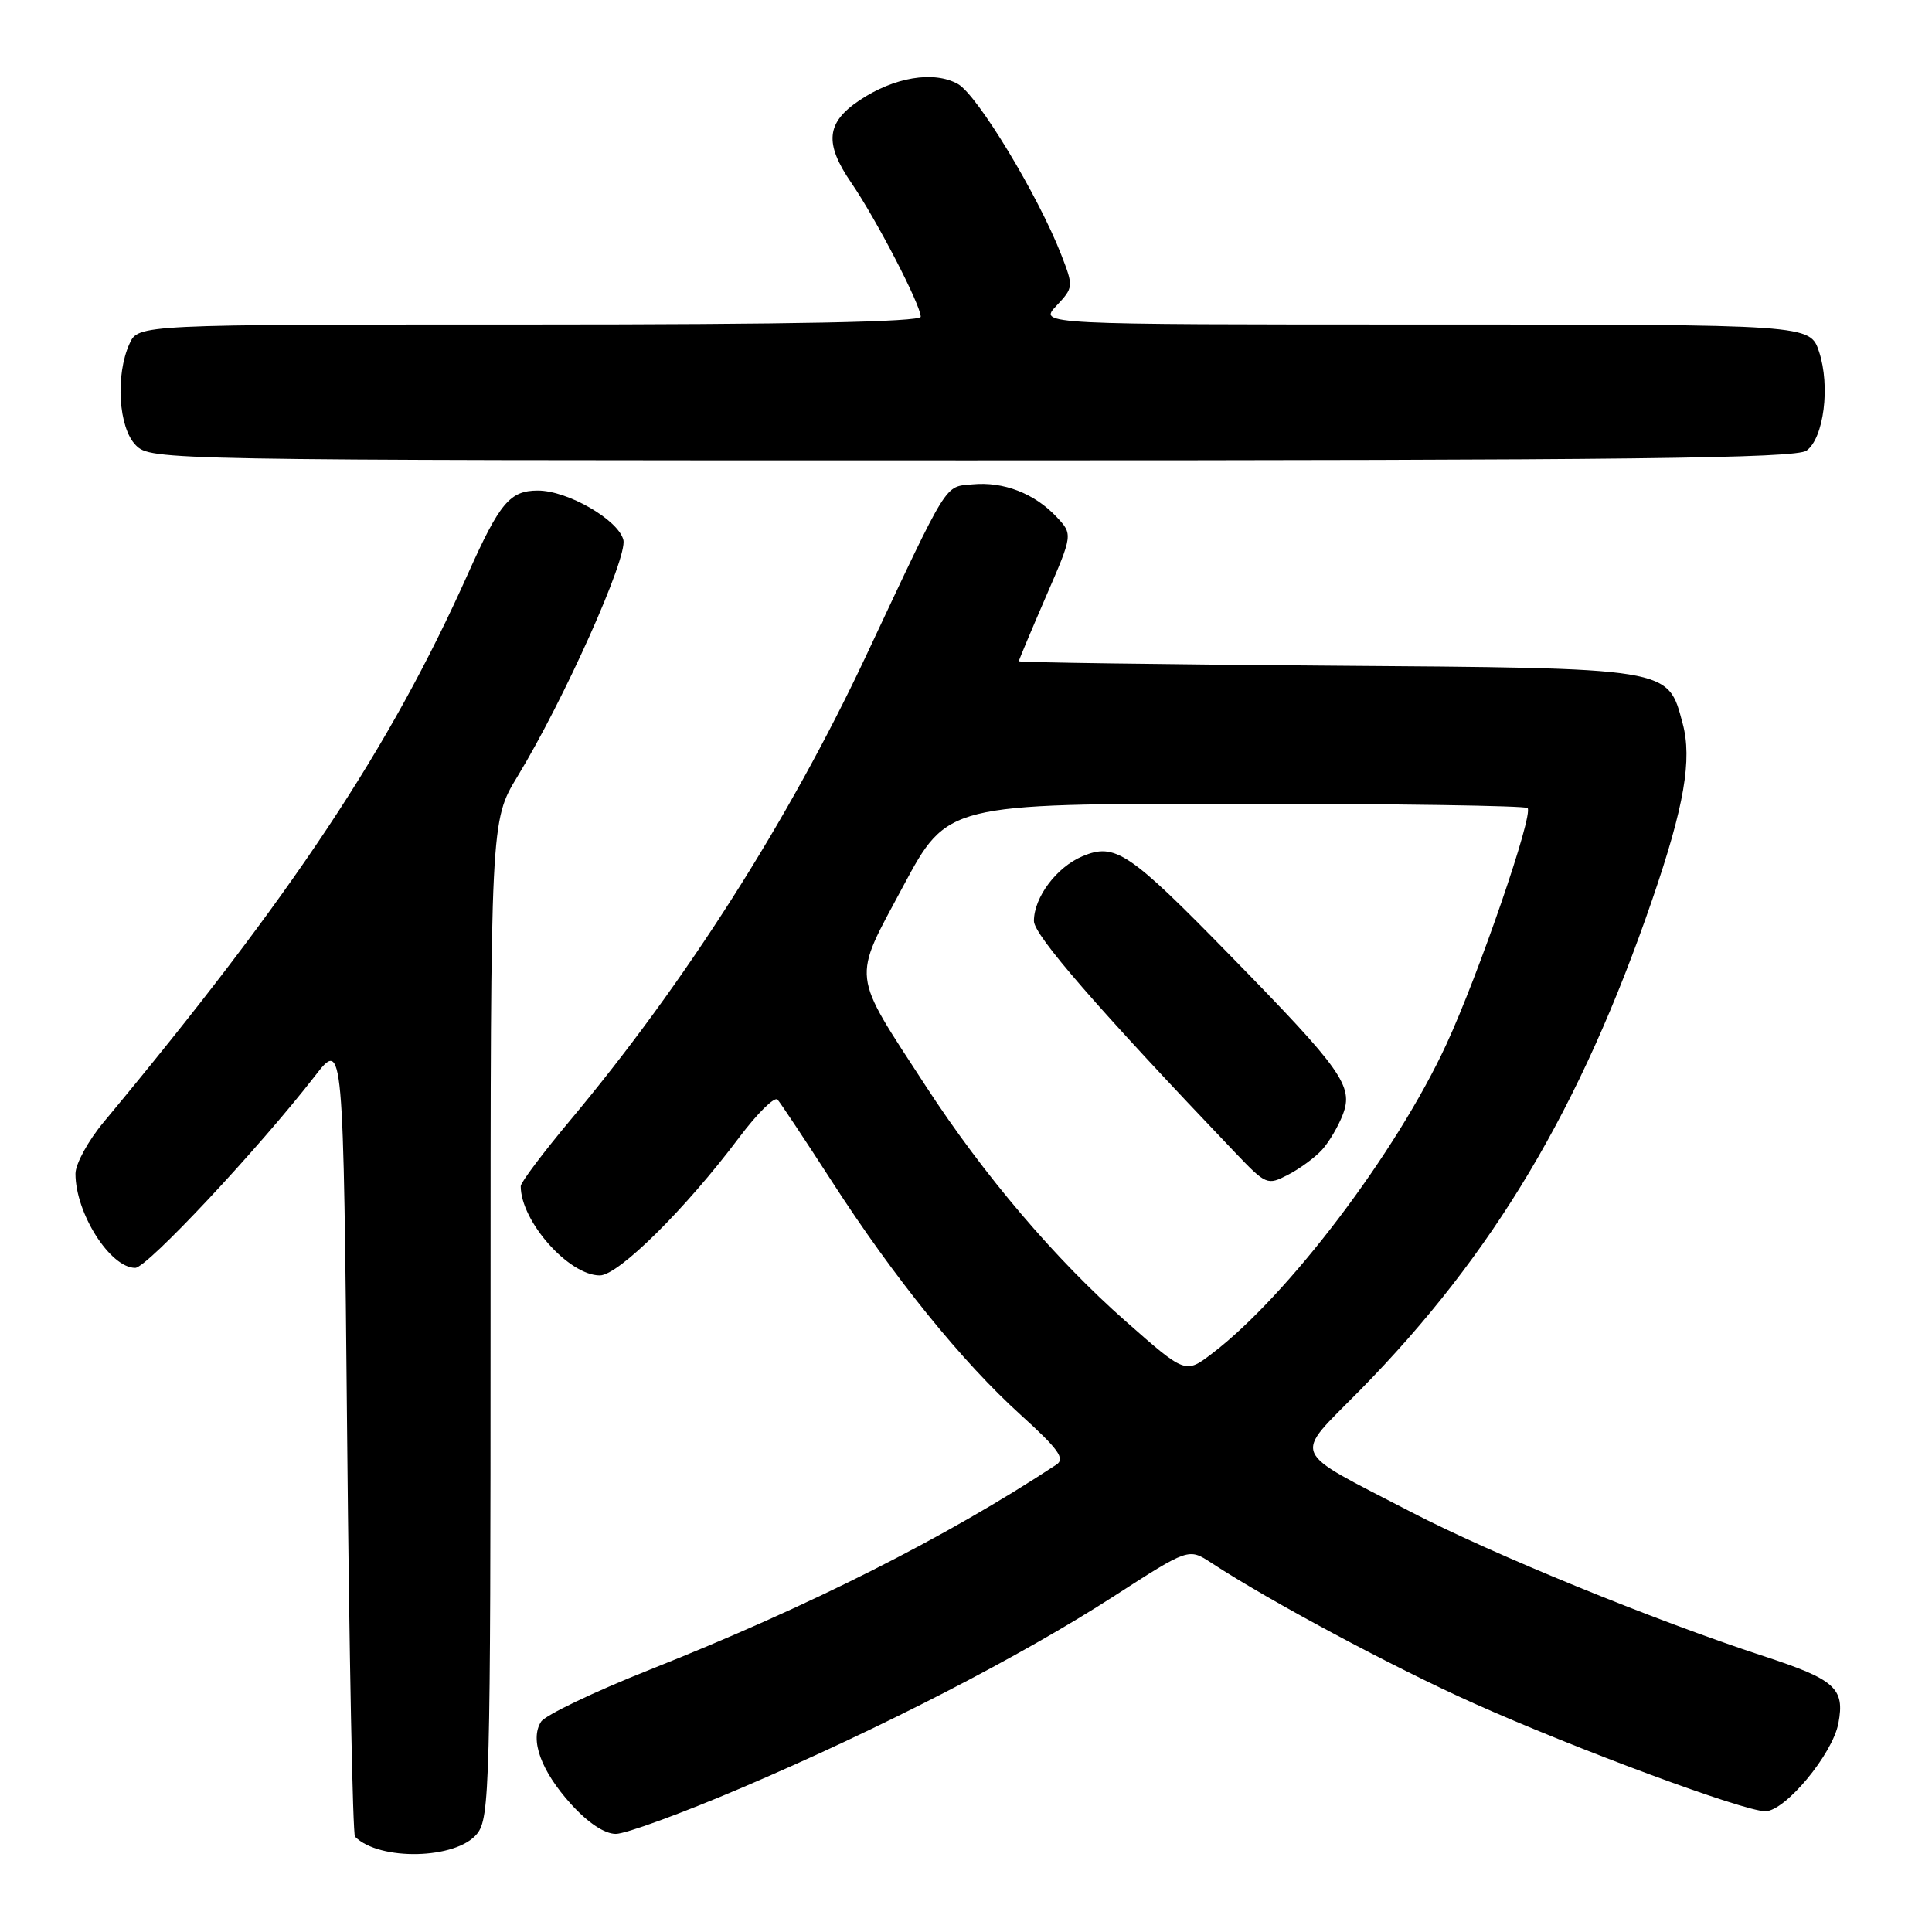 <?xml version="1.0" encoding="UTF-8" standalone="no"?>
<!DOCTYPE svg PUBLIC "-//W3C//DTD SVG 1.1//EN" "http://www.w3.org/Graphics/SVG/1.1/DTD/svg11.dtd" >
<svg xmlns="http://www.w3.org/2000/svg" xmlns:xlink="http://www.w3.org/1999/xlink" version="1.1" viewBox="0 0 256 256">
 <g >
 <path fill="currentColor"
d=" M 63.21 242.99 C 64.89 240.91 65.00 236.70 65.00 174.77 C 65.00 108.76 65.00 108.76 68.56 102.90 C 74.74 92.73 83.18 73.87 82.60 71.54 C 81.93 68.88 75.22 65.00 71.27 65.00 C 67.57 65.00 66.22 66.61 62.02 76.00 C 51.65 99.18 38.70 118.67 13.75 148.67 C 11.69 151.14 10.00 154.23 10.00 155.52 C 10.00 160.76 14.60 168.00 17.92 168.00 C 19.48 168.00 34.29 152.17 41.71 142.60 C 45.50 137.70 45.50 137.70 46.00 190.27 C 46.27 219.18 46.74 243.08 47.04 243.37 C 50.29 246.62 60.47 246.38 63.21 242.99 Z  M 98.24 236.91 C 116.65 229.06 135.27 219.47 147.65 211.47 C 157.50 205.12 157.50 205.12 160.50 207.08 C 168.28 212.18 184.62 220.92 195.29 225.70 C 208.87 231.78 231.06 240.00 233.91 240.00 C 236.55 240.00 242.83 232.44 243.60 228.33 C 244.47 223.70 243.18 222.55 233.67 219.44 C 219.06 214.65 197.74 205.93 187.00 200.36 C 170.68 191.88 171.28 193.29 180.18 184.24 C 197.90 166.20 209.44 146.83 218.93 119.21 C 223.17 106.86 224.24 100.62 222.96 95.86 C 220.96 88.41 221.73 88.54 175.80 88.20 C 153.36 88.03 135.00 87.77 135.00 87.62 C 135.00 87.47 136.61 83.63 138.58 79.08 C 142.17 70.81 142.17 70.81 139.99 68.48 C 137.06 65.37 132.96 63.79 128.87 64.18 C 125.09 64.54 125.84 63.33 114.71 87.00 C 104.49 108.73 90.81 130.20 75.60 148.39 C 71.97 152.73 69.00 156.68 69.00 157.17 C 69.00 161.82 75.36 169.00 79.48 169.00 C 81.94 169.00 90.87 160.16 97.96 150.70 C 100.35 147.52 102.63 145.27 103.03 145.70 C 103.42 146.14 106.65 151.00 110.20 156.50 C 118.47 169.32 127.47 180.45 135.28 187.51 C 140.26 192.02 141.17 193.29 139.98 194.07 C 125.33 203.73 107.24 212.85 86.08 221.25 C 78.70 224.18 72.23 227.28 71.69 228.14 C 70.18 230.52 71.68 234.64 75.64 239.03 C 77.90 241.53 80.11 243.00 81.60 243.00 C 82.91 243.00 90.39 240.26 98.24 236.91 Z  M 239.38 59.71 C 241.67 58.03 242.54 51.18 241.04 46.62 C 239.84 43.00 239.84 43.00 188.75 43.00 C 137.65 43.00 137.65 43.00 139.97 40.53 C 142.25 38.10 142.26 37.98 140.63 33.78 C 137.57 25.90 129.51 12.58 126.93 11.13 C 123.73 9.34 118.46 10.22 113.86 13.31 C 109.47 16.26 109.21 18.98 112.80 24.22 C 116.11 29.05 122.00 40.41 122.00 41.97 C 122.00 42.66 105.01 43.00 70.16 43.00 C 18.32 43.00 18.32 43.00 17.16 45.55 C 15.27 49.71 15.70 56.70 18.00 59.00 C 19.98 60.98 21.33 61.00 128.81 61.00 C 215.86 61.00 237.97 60.74 239.38 59.71 Z  M 149.19 175.10 C 139.84 166.87 130.36 155.72 122.73 144.00 C 112.70 128.58 112.88 130.12 119.67 117.44 C 125.53 106.50 125.53 106.50 163.68 106.50 C 184.67 106.50 202.09 106.76 202.41 107.07 C 203.23 107.90 195.95 129.08 191.65 138.38 C 185.00 152.77 170.69 171.66 160.62 179.34 C 157.07 182.05 157.07 182.05 149.19 175.10 Z  M 175.18 152.35 C 176.11 151.33 177.35 149.22 177.94 147.66 C 179.36 143.92 177.85 141.78 163.07 126.67 C 149.57 112.85 147.76 111.64 143.43 113.46 C 140.00 114.90 137.00 118.91 137.00 122.04 C 137.00 123.91 145.43 133.61 163.68 152.74 C 167.76 157.01 167.93 157.09 170.68 155.66 C 172.23 154.86 174.26 153.37 175.18 152.35 Z "/>
</g>
</svg>
